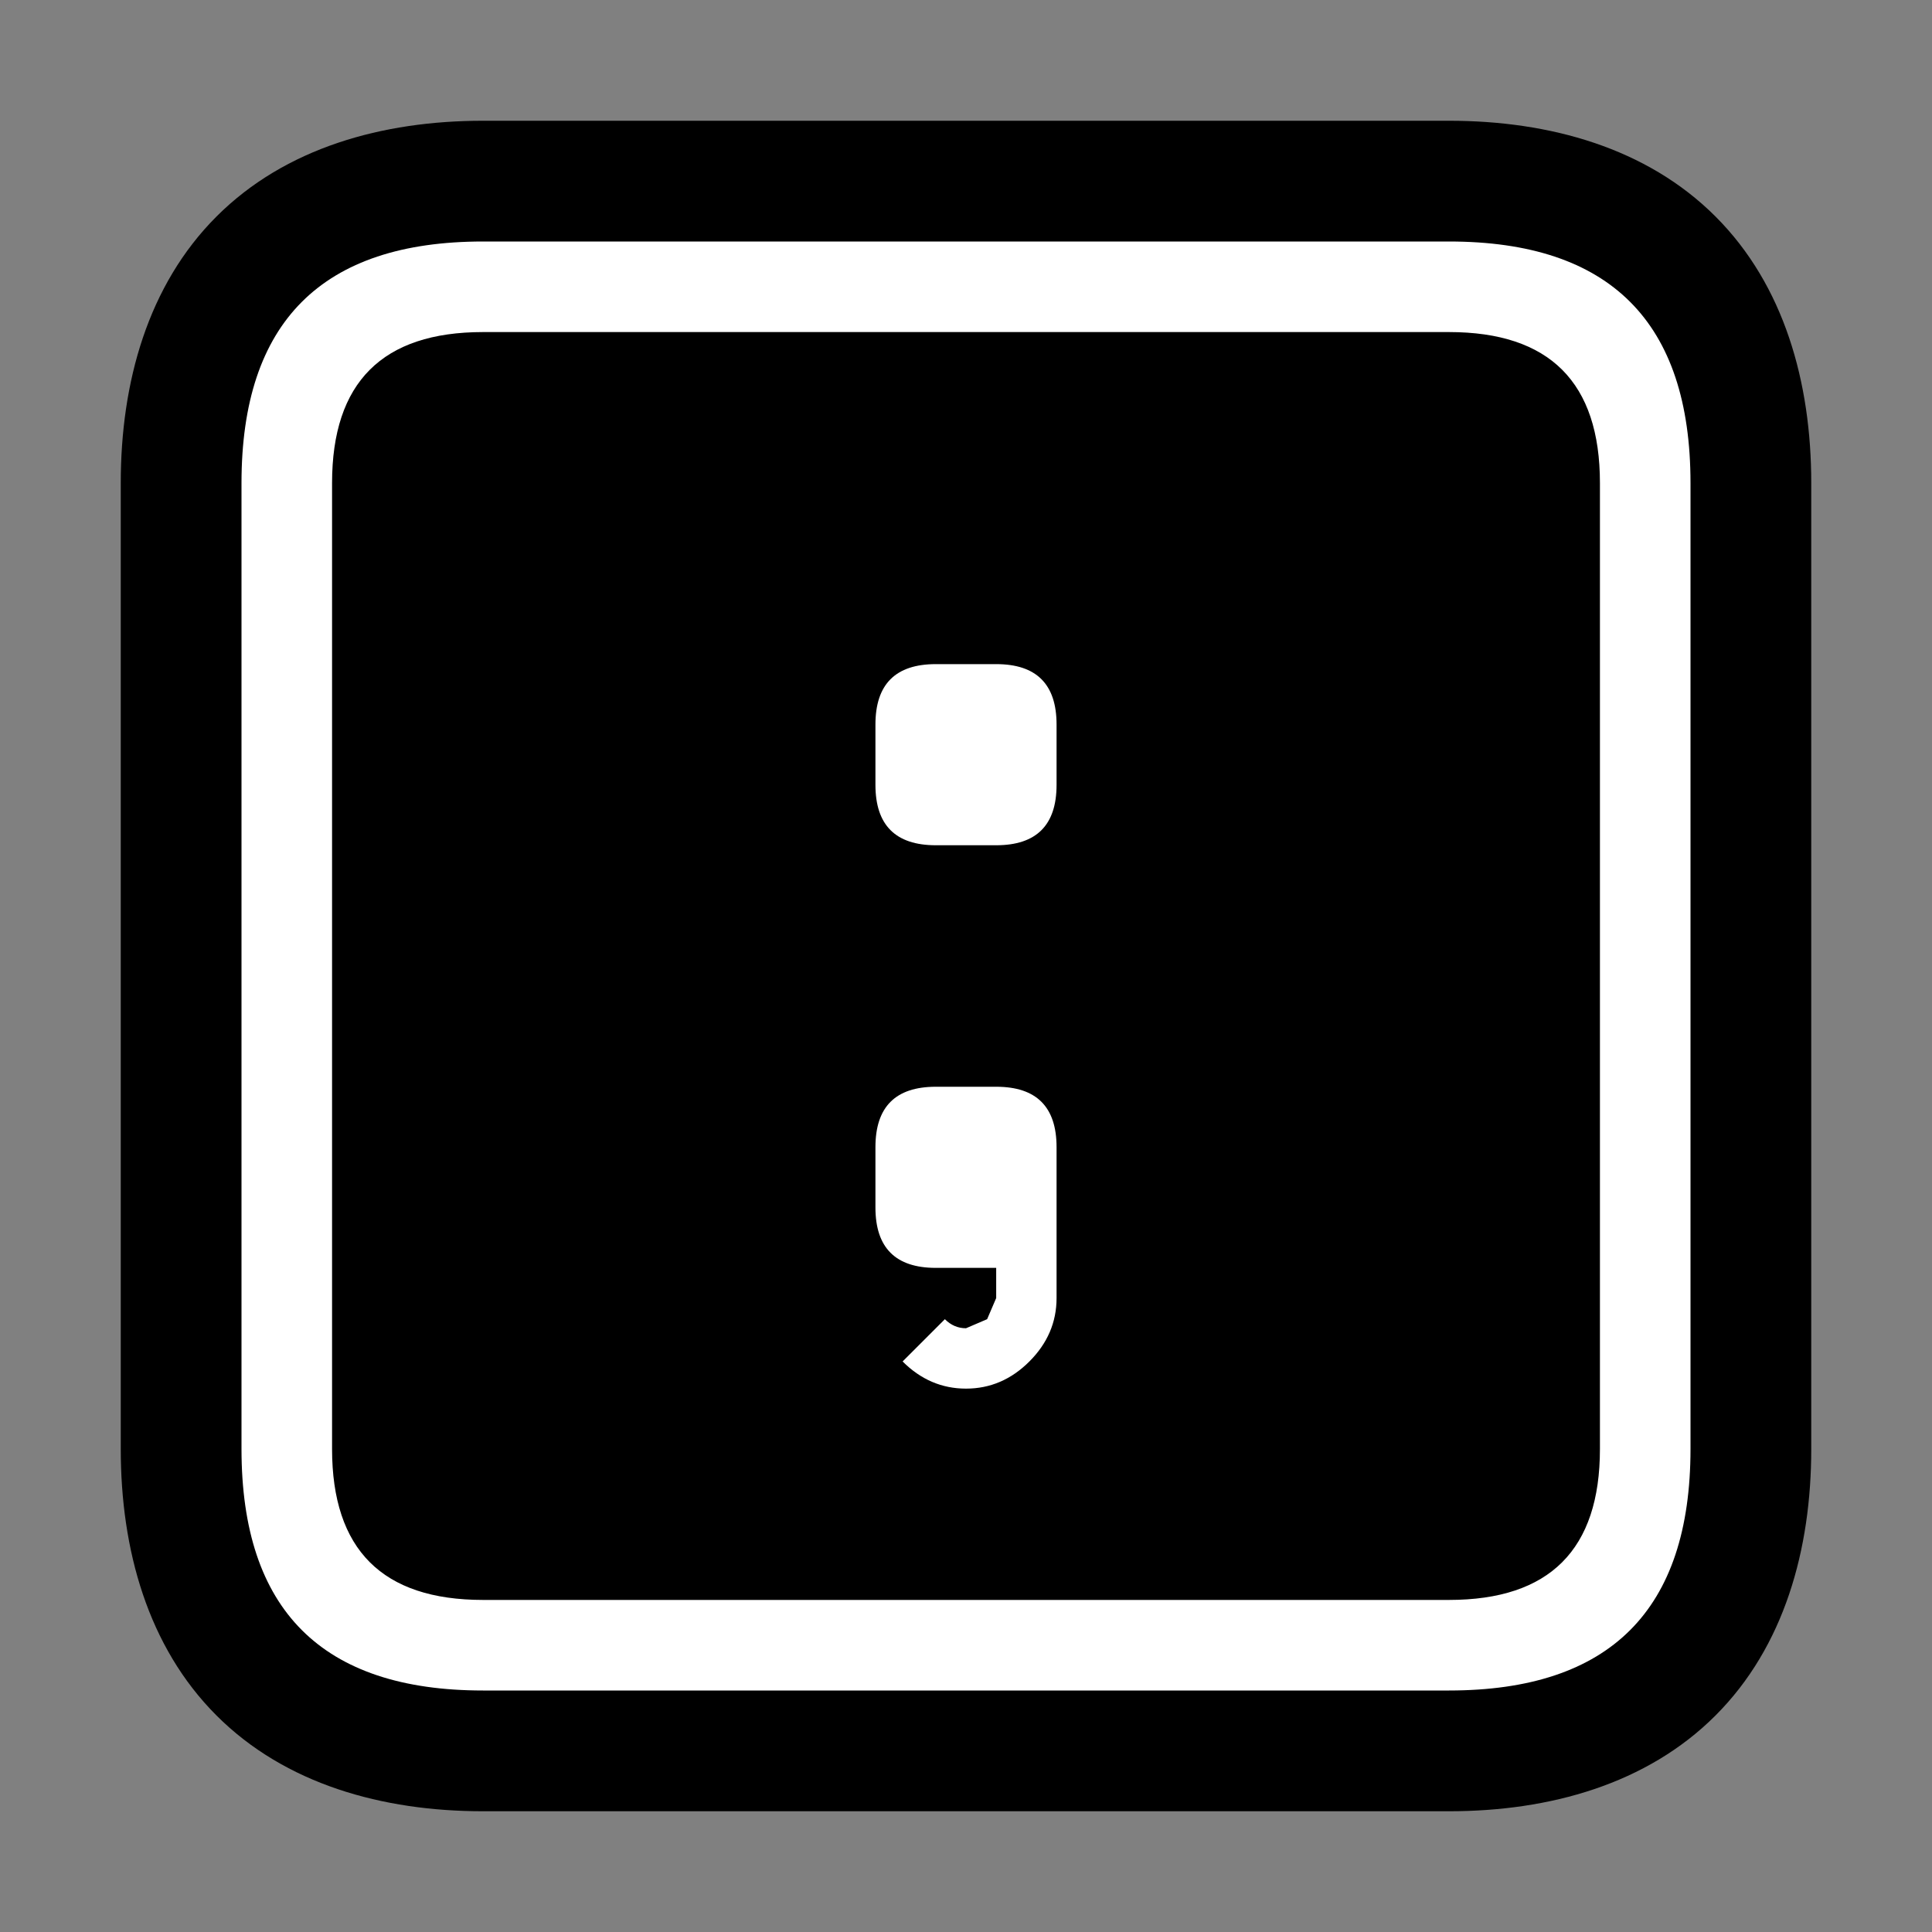 <?xml version="1.0" encoding="UTF-8"?>
<svg version="1.1" viewBox="0 0 64 64" xmlns="http://www.w3.org/2000/svg">
<rect x="0" y="0" width="64" height="64" fill="#808080" stroke="none"/>
<g stroke-linecap="round" stroke-linejoin="round">
<path d="m16 4c-3.333 0-6.552 0.896-8.828 3.172s-3.172 5.495-3.172 8.828v32c0 3.333 0.896 6.552 3.172 8.828s5.495 3.172 8.828 3.172h32c3.333 0 6.552-0.896 8.828-3.172s3.172-5.495 3.172-8.828v-32c0-3.333-0.896-6.552-3.172-8.828s-5.495-3.172-8.828-3.172z" color="#000000" style="-inkscape-stroke:none;paint-order:stroke markers fill"/>
<path d="m31 22h2q2 0 2 2v2q0 2-2 2h-2q-2 0-2-2v-2q0-2 2-2m-15-14h32q8 0 8 8v32q0 8-8 8h-32q-8 0-8-8v-32q0-8 8-8m-5 8v32q0 5 5 5h32q5 0 5-5v-32q0-5-5-5h-32q-5 0-5 5m20 20h2q2 0 2 2v5q0 1.2-0.9 2.1t-2.1 0.9-2.1-0.9l1.4-1.4q0.3 0.3 0.7 0.3l0.7-0.3 0.3-0.7v-1h-2q-2 0-2-2v-2q0-2 2-2" color="#000000" fill="#fff" stroke-width="8" style="-inkscape-stroke:none;paint-order:stroke markers fill"/>
</g>
</svg>
